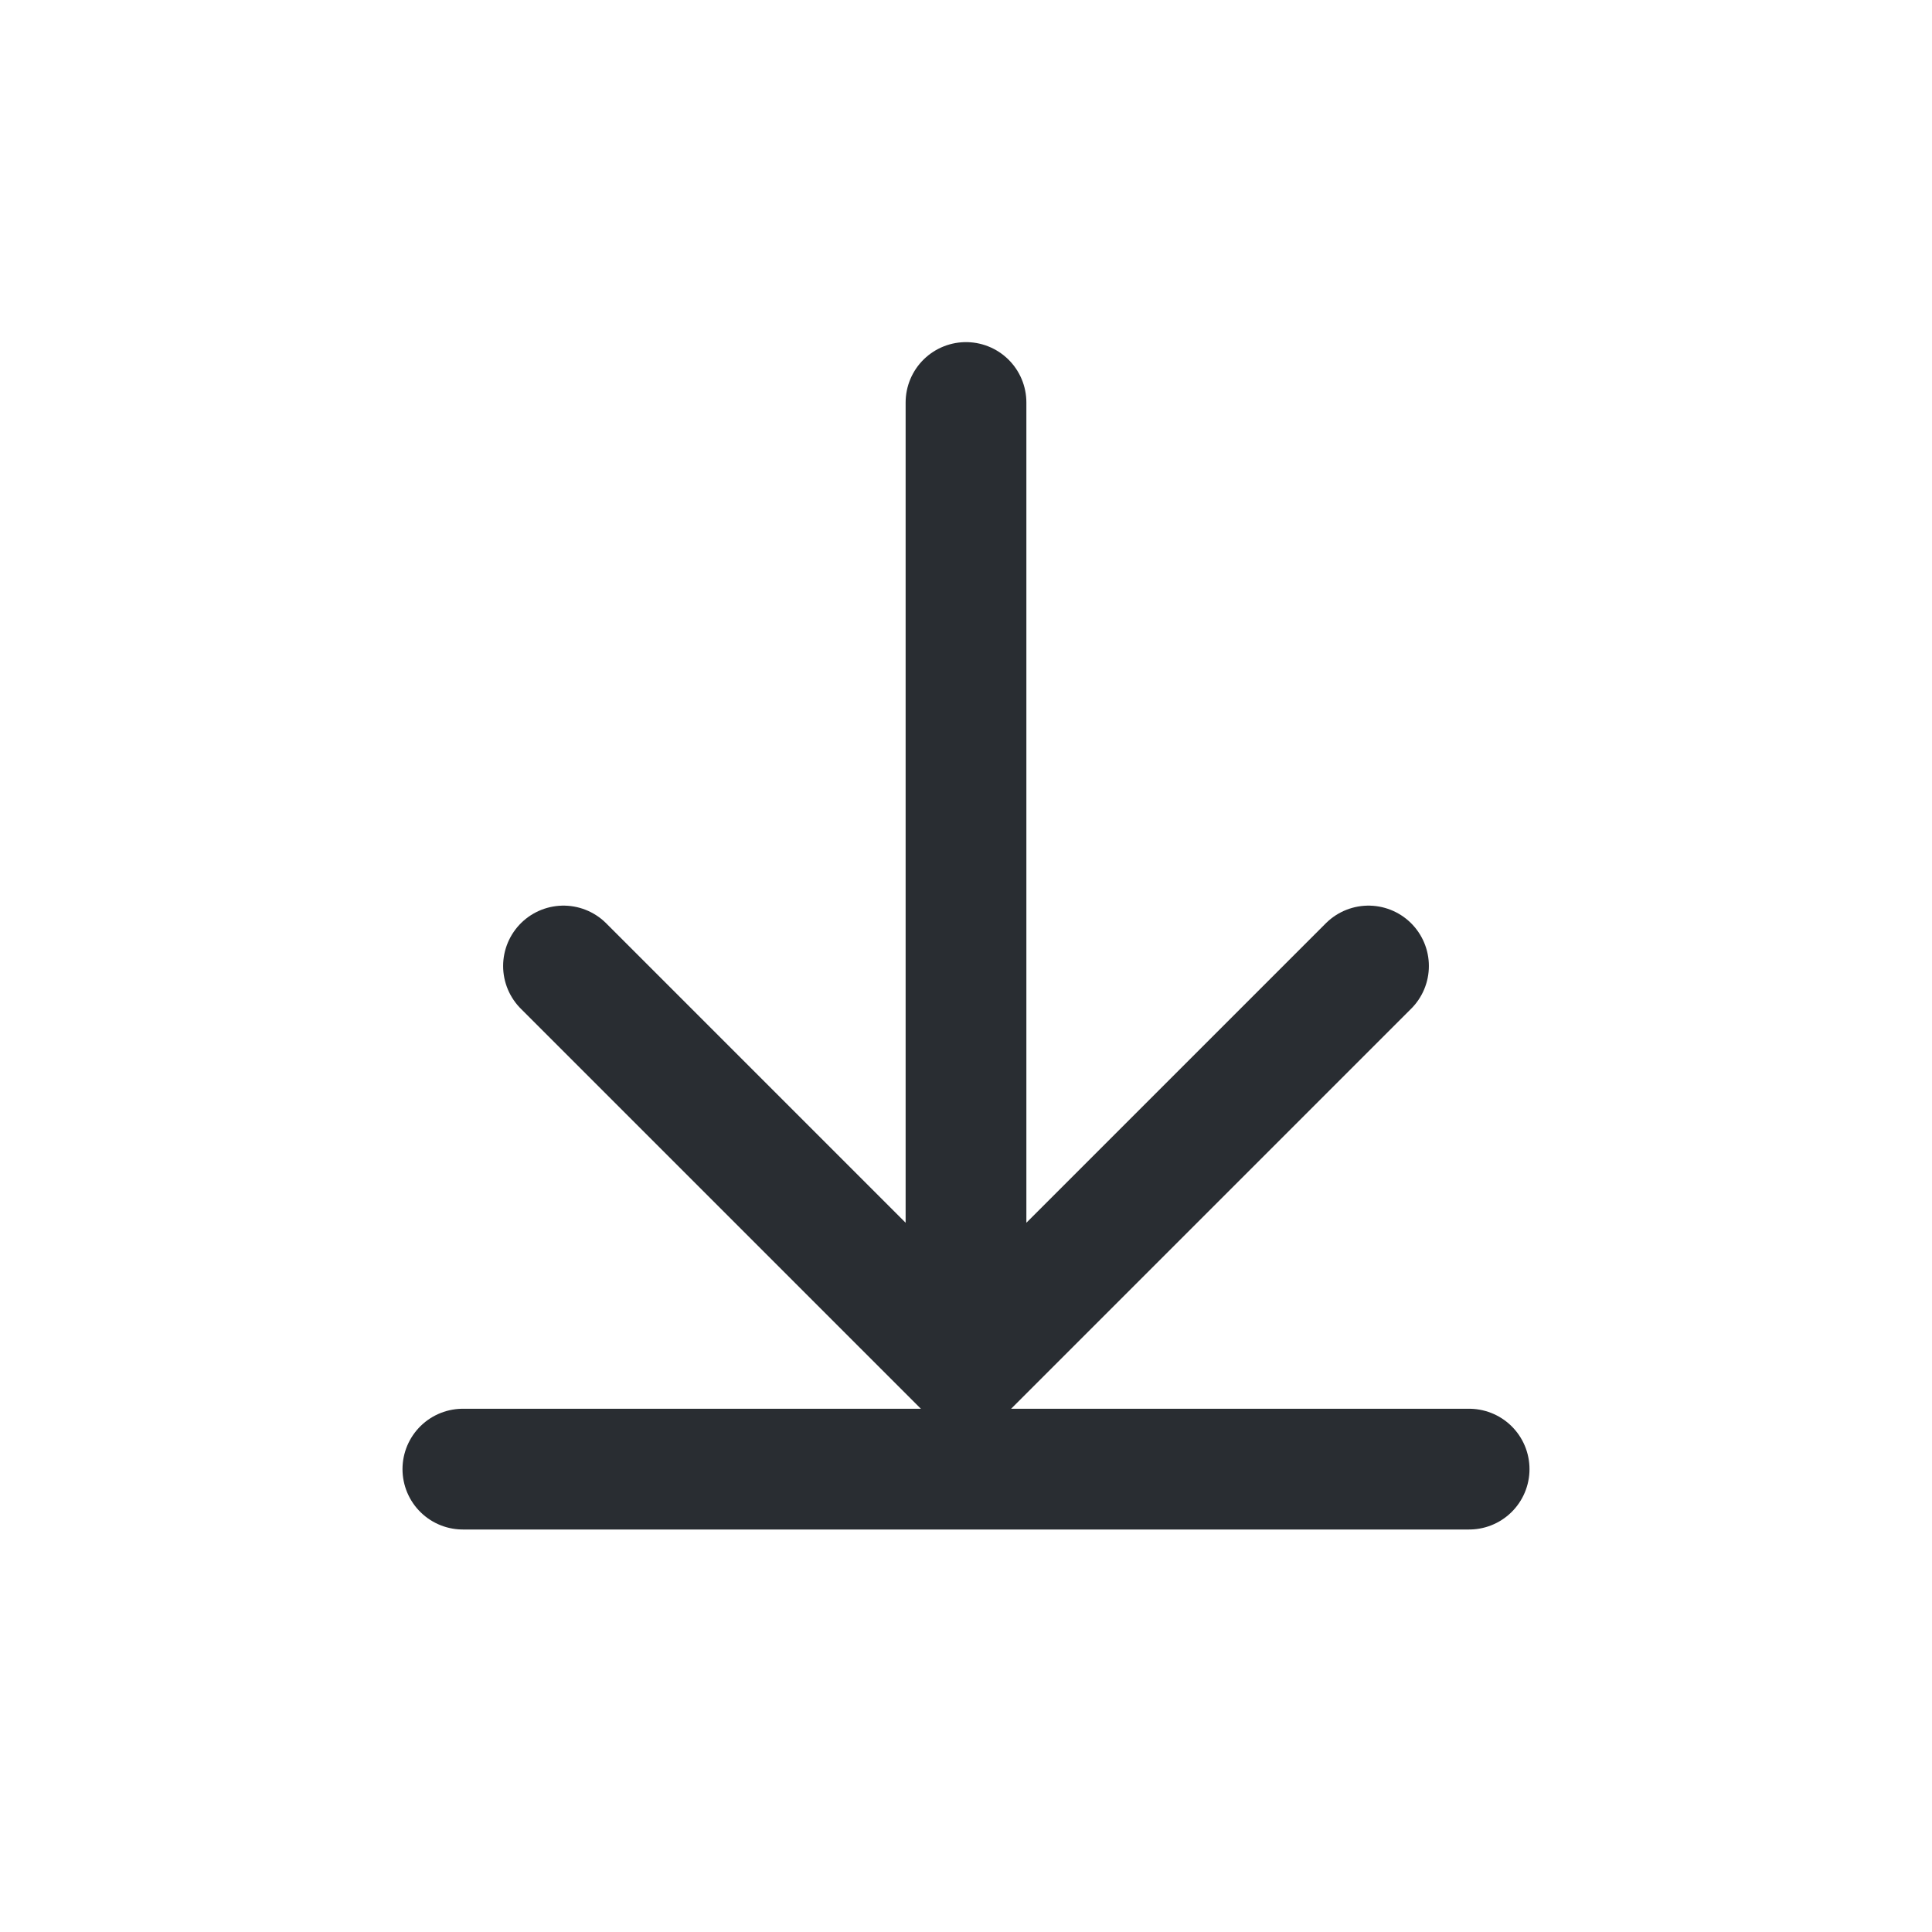 <svg width="24" height="24" fill="none" xmlns="http://www.w3.org/2000/svg">
    <path d="m17 12-5 5-5-5M12 5v11" stroke="#292D32" stroke-width="1.5" stroke-miterlimit="10" stroke-linecap="round" stroke-linejoin="round"/>
    <path stroke="#292D32" stroke-width="1.5" stroke-linecap="round" d="M5.75 18.25h12.5"/>
</svg>
